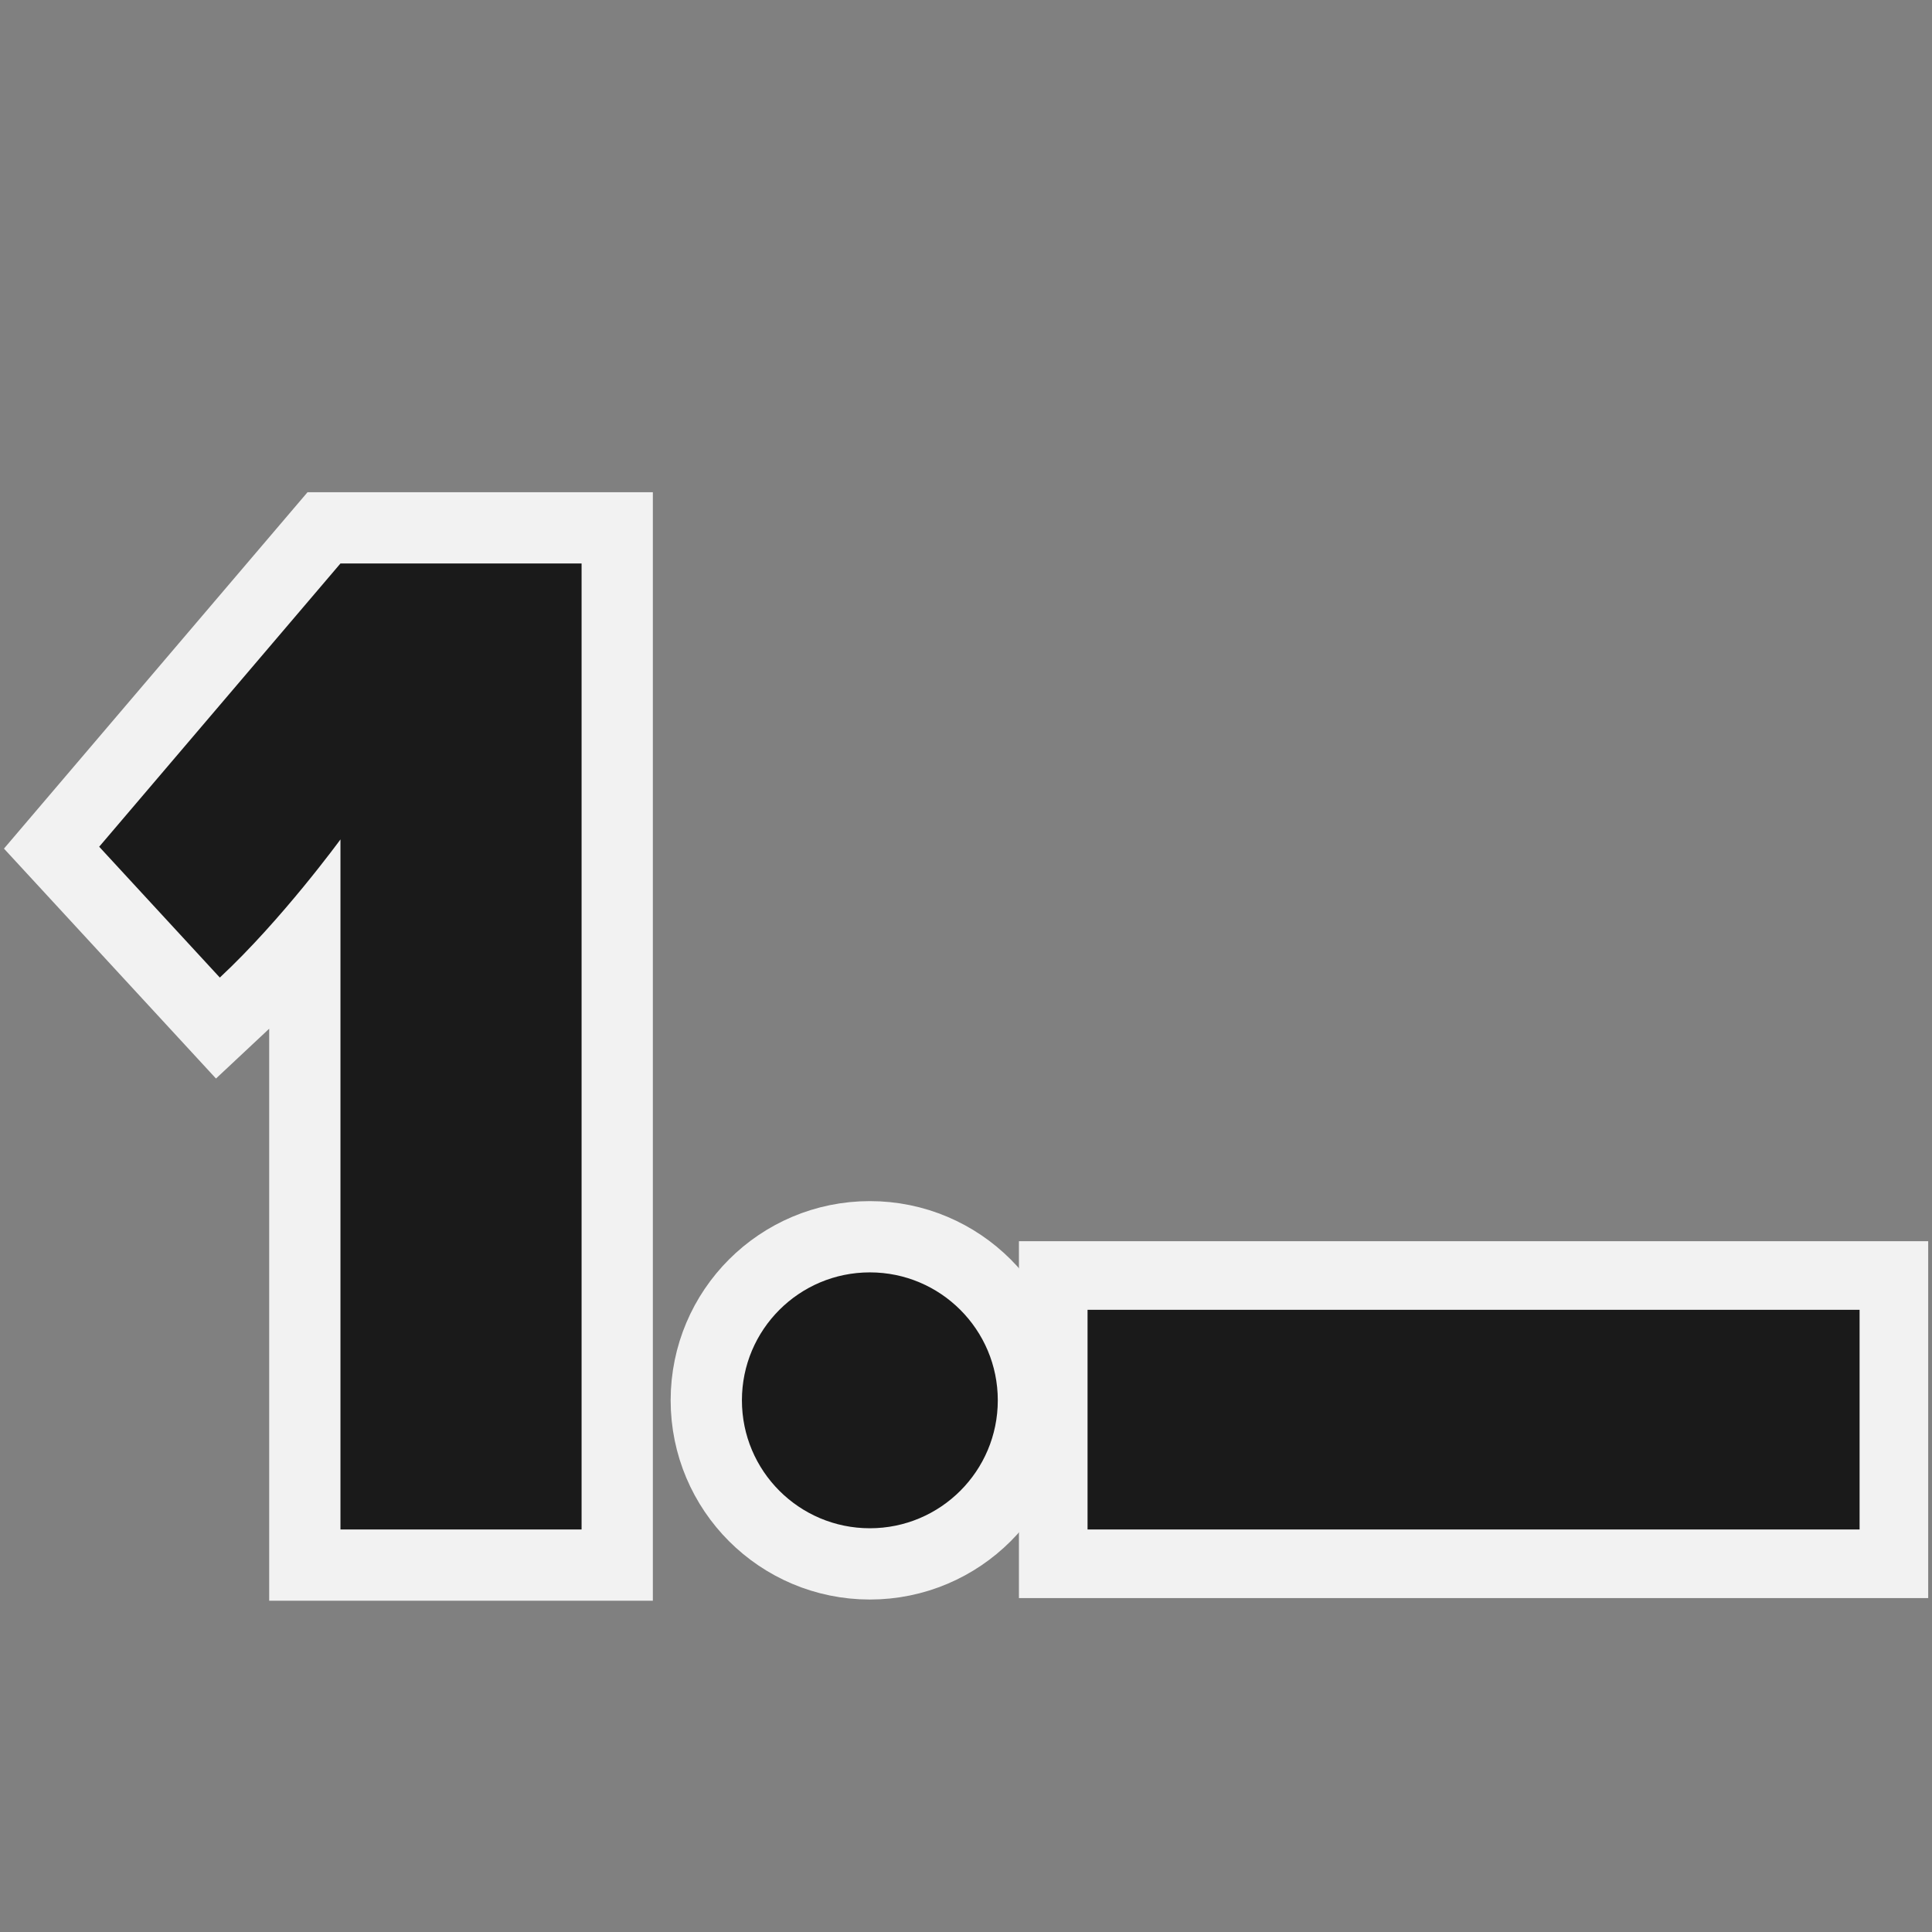 <?xml version="1.0" encoding="UTF-8" standalone="no"?>
<svg
   xmlns:dc="http://purl.org/dc/elements/1.1/"
   xmlns:cc="http://creativecommons.org/ns#"
   xmlns:rdf="http://www.w3.org/1999/02/22-rdf-syntax-ns#"
   xmlns:svg="http://www.w3.org/2000/svg"
   xmlns="http://www.w3.org/2000/svg"
   xmlns:sodipodi="http://sodipodi.sourceforge.net/DTD/sodipodi-0.dtd"
   xmlns:inkscape="http://www.inkscape.org/namespaces/inkscape"
   sodipodi:docname="ct_list_numbered.svg"
   inkscape:version="1.0 (4035a4fb49, 2020-05-01)"
   id="svg29"
   version="1.1"
   viewBox="0 0 12.7 12.7"
   height="48"
   width="48">
  <rect x="0" y="0" width="12.7" height="12.7" fill="#808080" stroke="none"/>
  <defs
     id="defs23" />
  <sodipodi:namedview
     showguides="false"
     inkscape:snap-global="true"
     units="px"
     inkscape:window-maximized="1"
     inkscape:window-y="22"
     inkscape:window-x="-8"
     inkscape:window-height="715"
     inkscape:window-width="1366"
     showgrid="true"
     inkscape:document-rotation="0"
     inkscape:current-layer="layer1"
     inkscape:document-units="px"
     inkscape:cy="34.646508"
     inkscape:cx="23.678271"
     inkscape:zoom="8.8303725"
     inkscape:pageshadow="2"
     inkscape:pageopacity="0.0"
     borderopacity="1.0"
     bordercolor="#666666"
     pagecolor="#ffffff"
     id="base">
    <inkscape:grid
       id="grid18"
       type="xygrid" />
  </sodipodi:namedview>
  <g
     id="layer1"
     inkscape:groupmode="layer"
     inkscape:label="Capa 1">
    <path
       style="color:#bebebe;fill:none;stroke-width:0.902;marker:none;stroke:#f2f2f2"
       d="M 7.149,8.61 V 10.054 H 12.224 V 8.61 Z"
       id="path53" />
    <path
       id="path17"
       d="M 7.149,8.61 V 10.054 H 12.224 V 8.61 Z"
       style="color:#bebebe;fill:#1a1a1a;stroke-width:0.902;marker:none" />
    <path
       id="path834"
       d="M 2.238,3.704 0.652,5.566 1.445,6.426 C 1.854,6.045 2.238,5.518 2.238,5.518 V 10.054 H 3.823 V 3.704 Z"
       style="opacity:1;fill:#1a1a1a;fill-opacity:1;stroke:#f2f2f2;stroke-width:0.937;stroke-opacity:1;marker:none" />
    <circle
       r="0.841"
       cy="9.205"
       cx="5.718"
       id="circle836"
       style="fill:#1a1a1a;stroke:#f2f2f2;stroke-width:0.937;stroke-linecap:round;stroke-opacity:1;stop-color:#000000" />
    <path
       style="opacity:1;fill:#1a1a1a;fill-opacity:1;stroke-width:0.937;marker:none"
       d="M 2.238,3.704 0.652,5.566 1.445,6.426 C 1.854,6.045 2.238,5.518 2.238,5.518 V 10.054 H 3.823 V 3.704 Z"
       id="path12" />
    <circle
       style="fill:#1a1a1a;stroke-width:0.937;stroke-linecap:round;stop-color:#000000"
       id="path10"
       cx="5.718"
       cy="9.205"
       r="0.841" />
  </g>
</svg>
